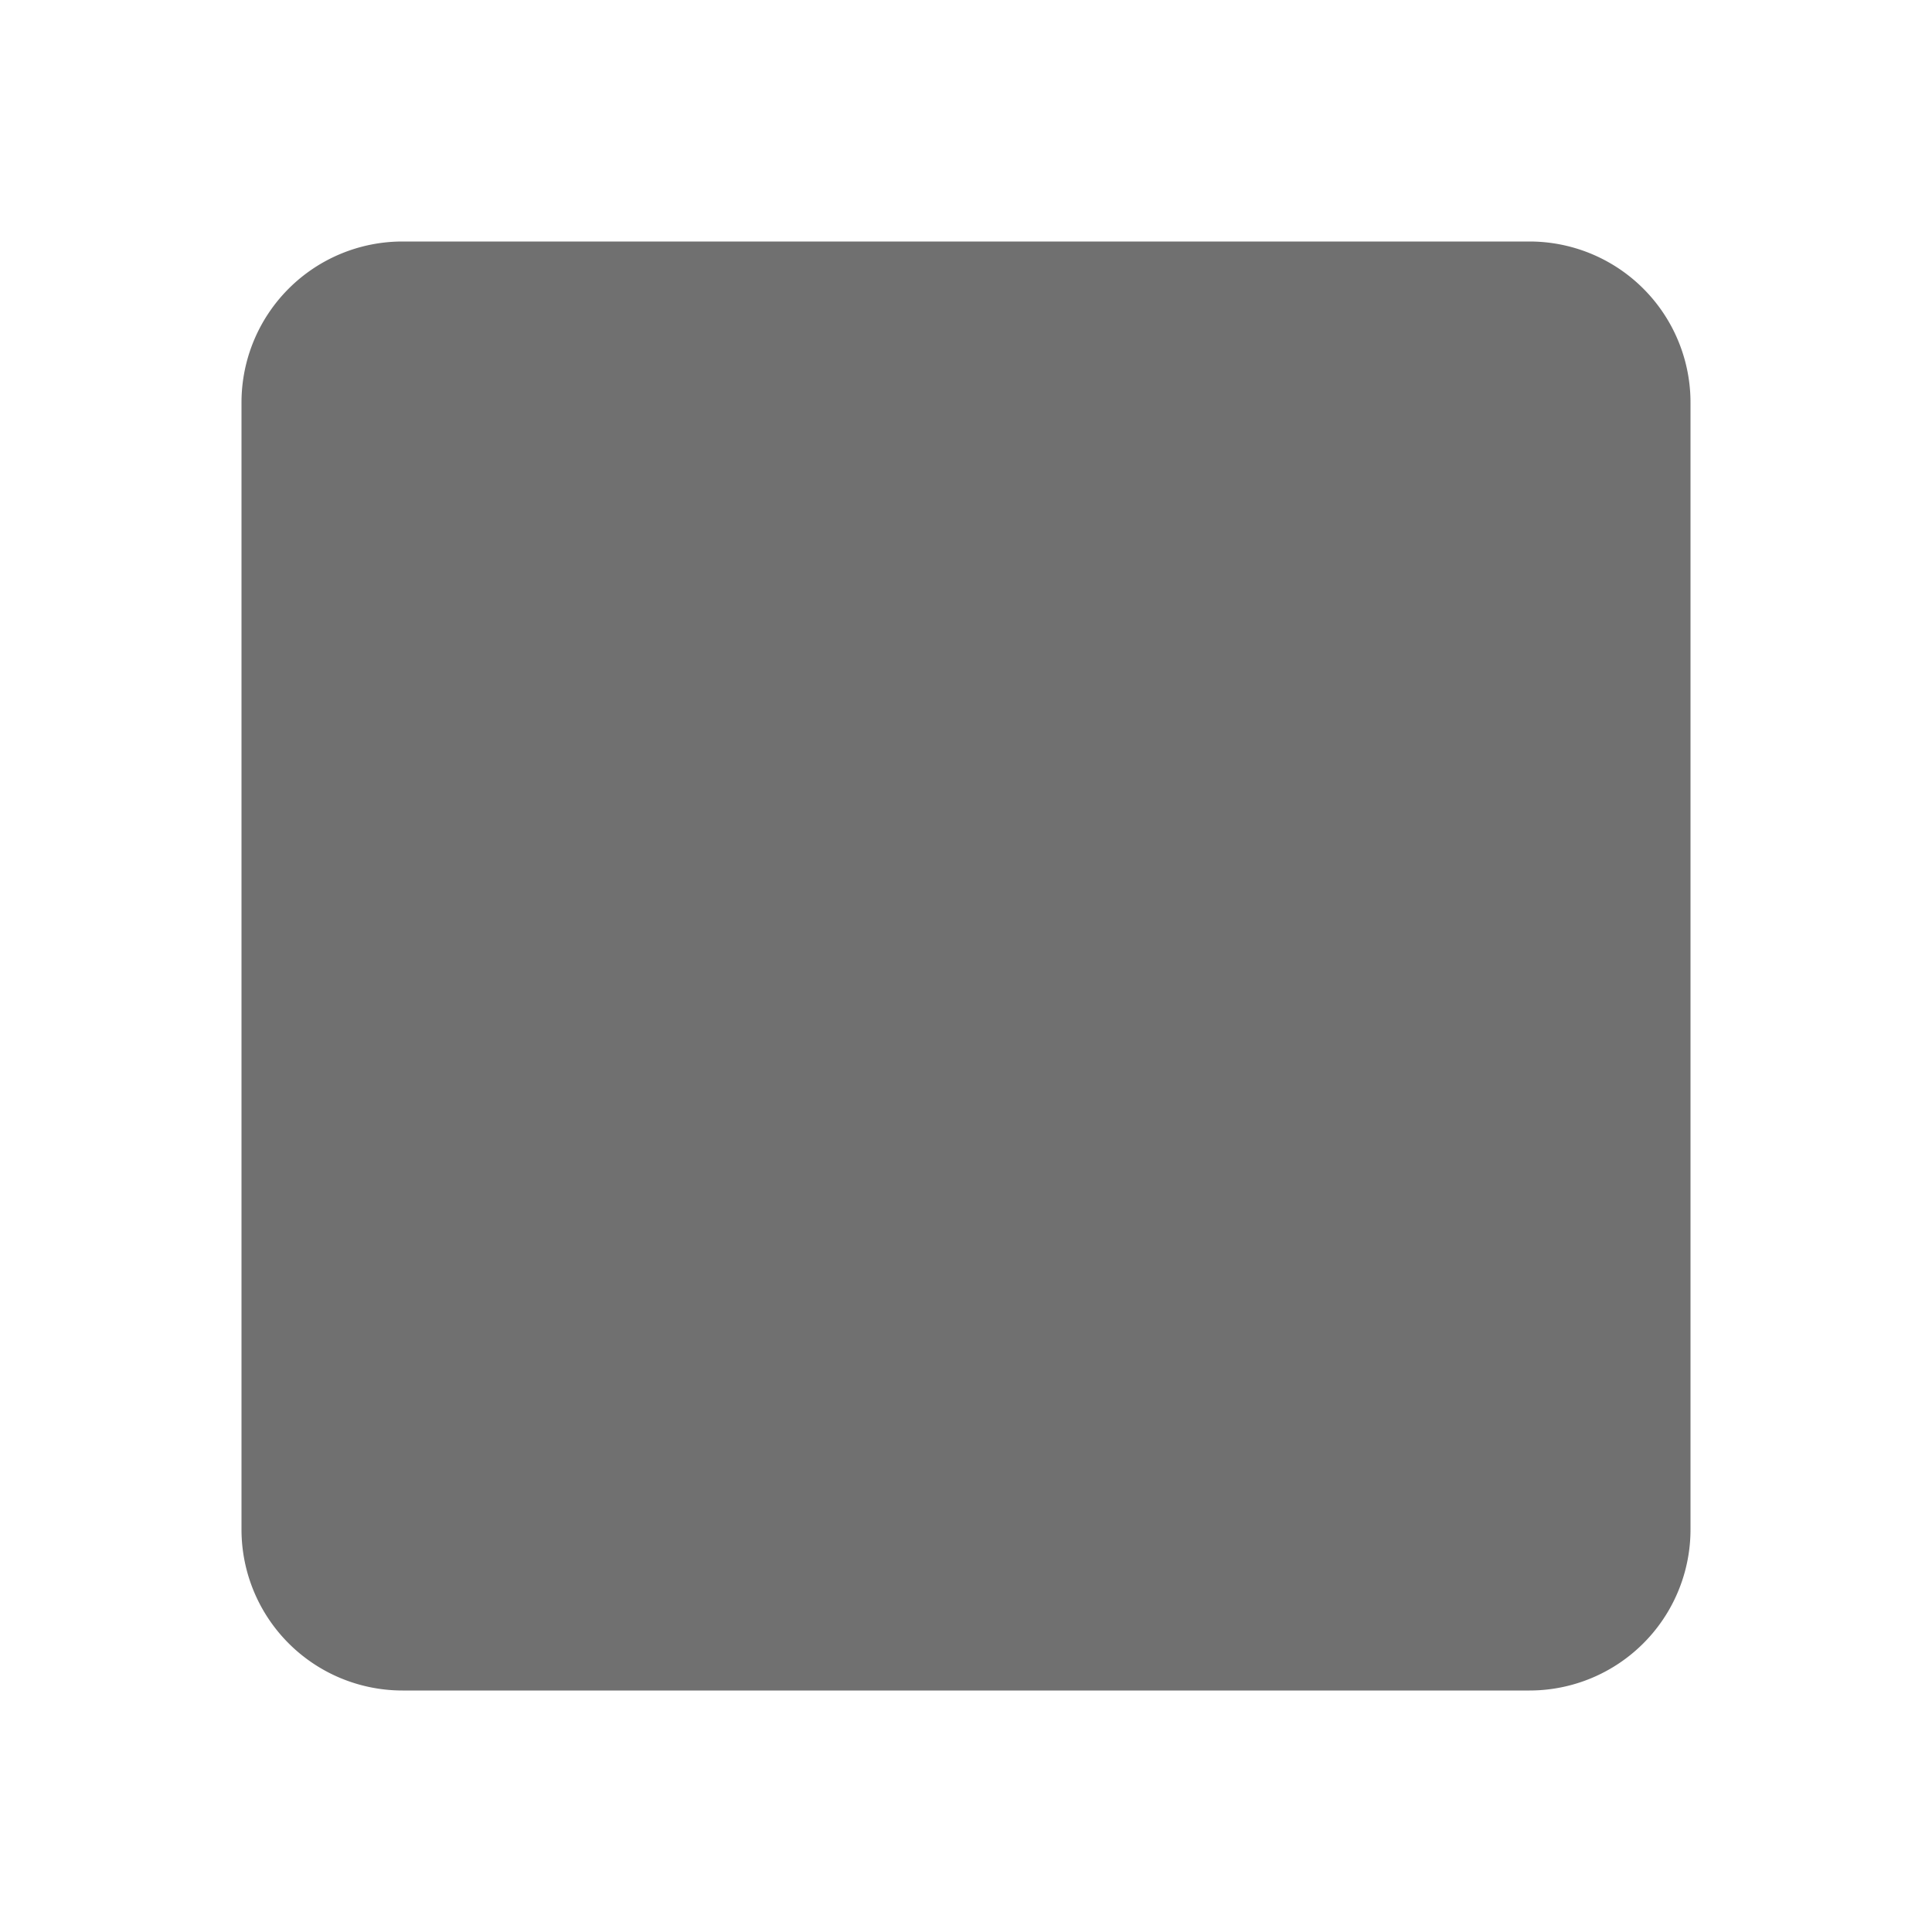 <!-- icon666.com - MILLIONS vector ICONS FREE --><svg viewBox="0 0 24 24" xmlns="http://www.w3.org/2000/svg"><path d="m5 21a2 2 0 0 1 -2-2v-14a2 2 0 0 1 2-2h14a2 2 0 0 1 2 2v14a2 2 0 0 1 -2 2z" fill="#000000" style="fill: rgb(112, 112, 112);"></path></svg>